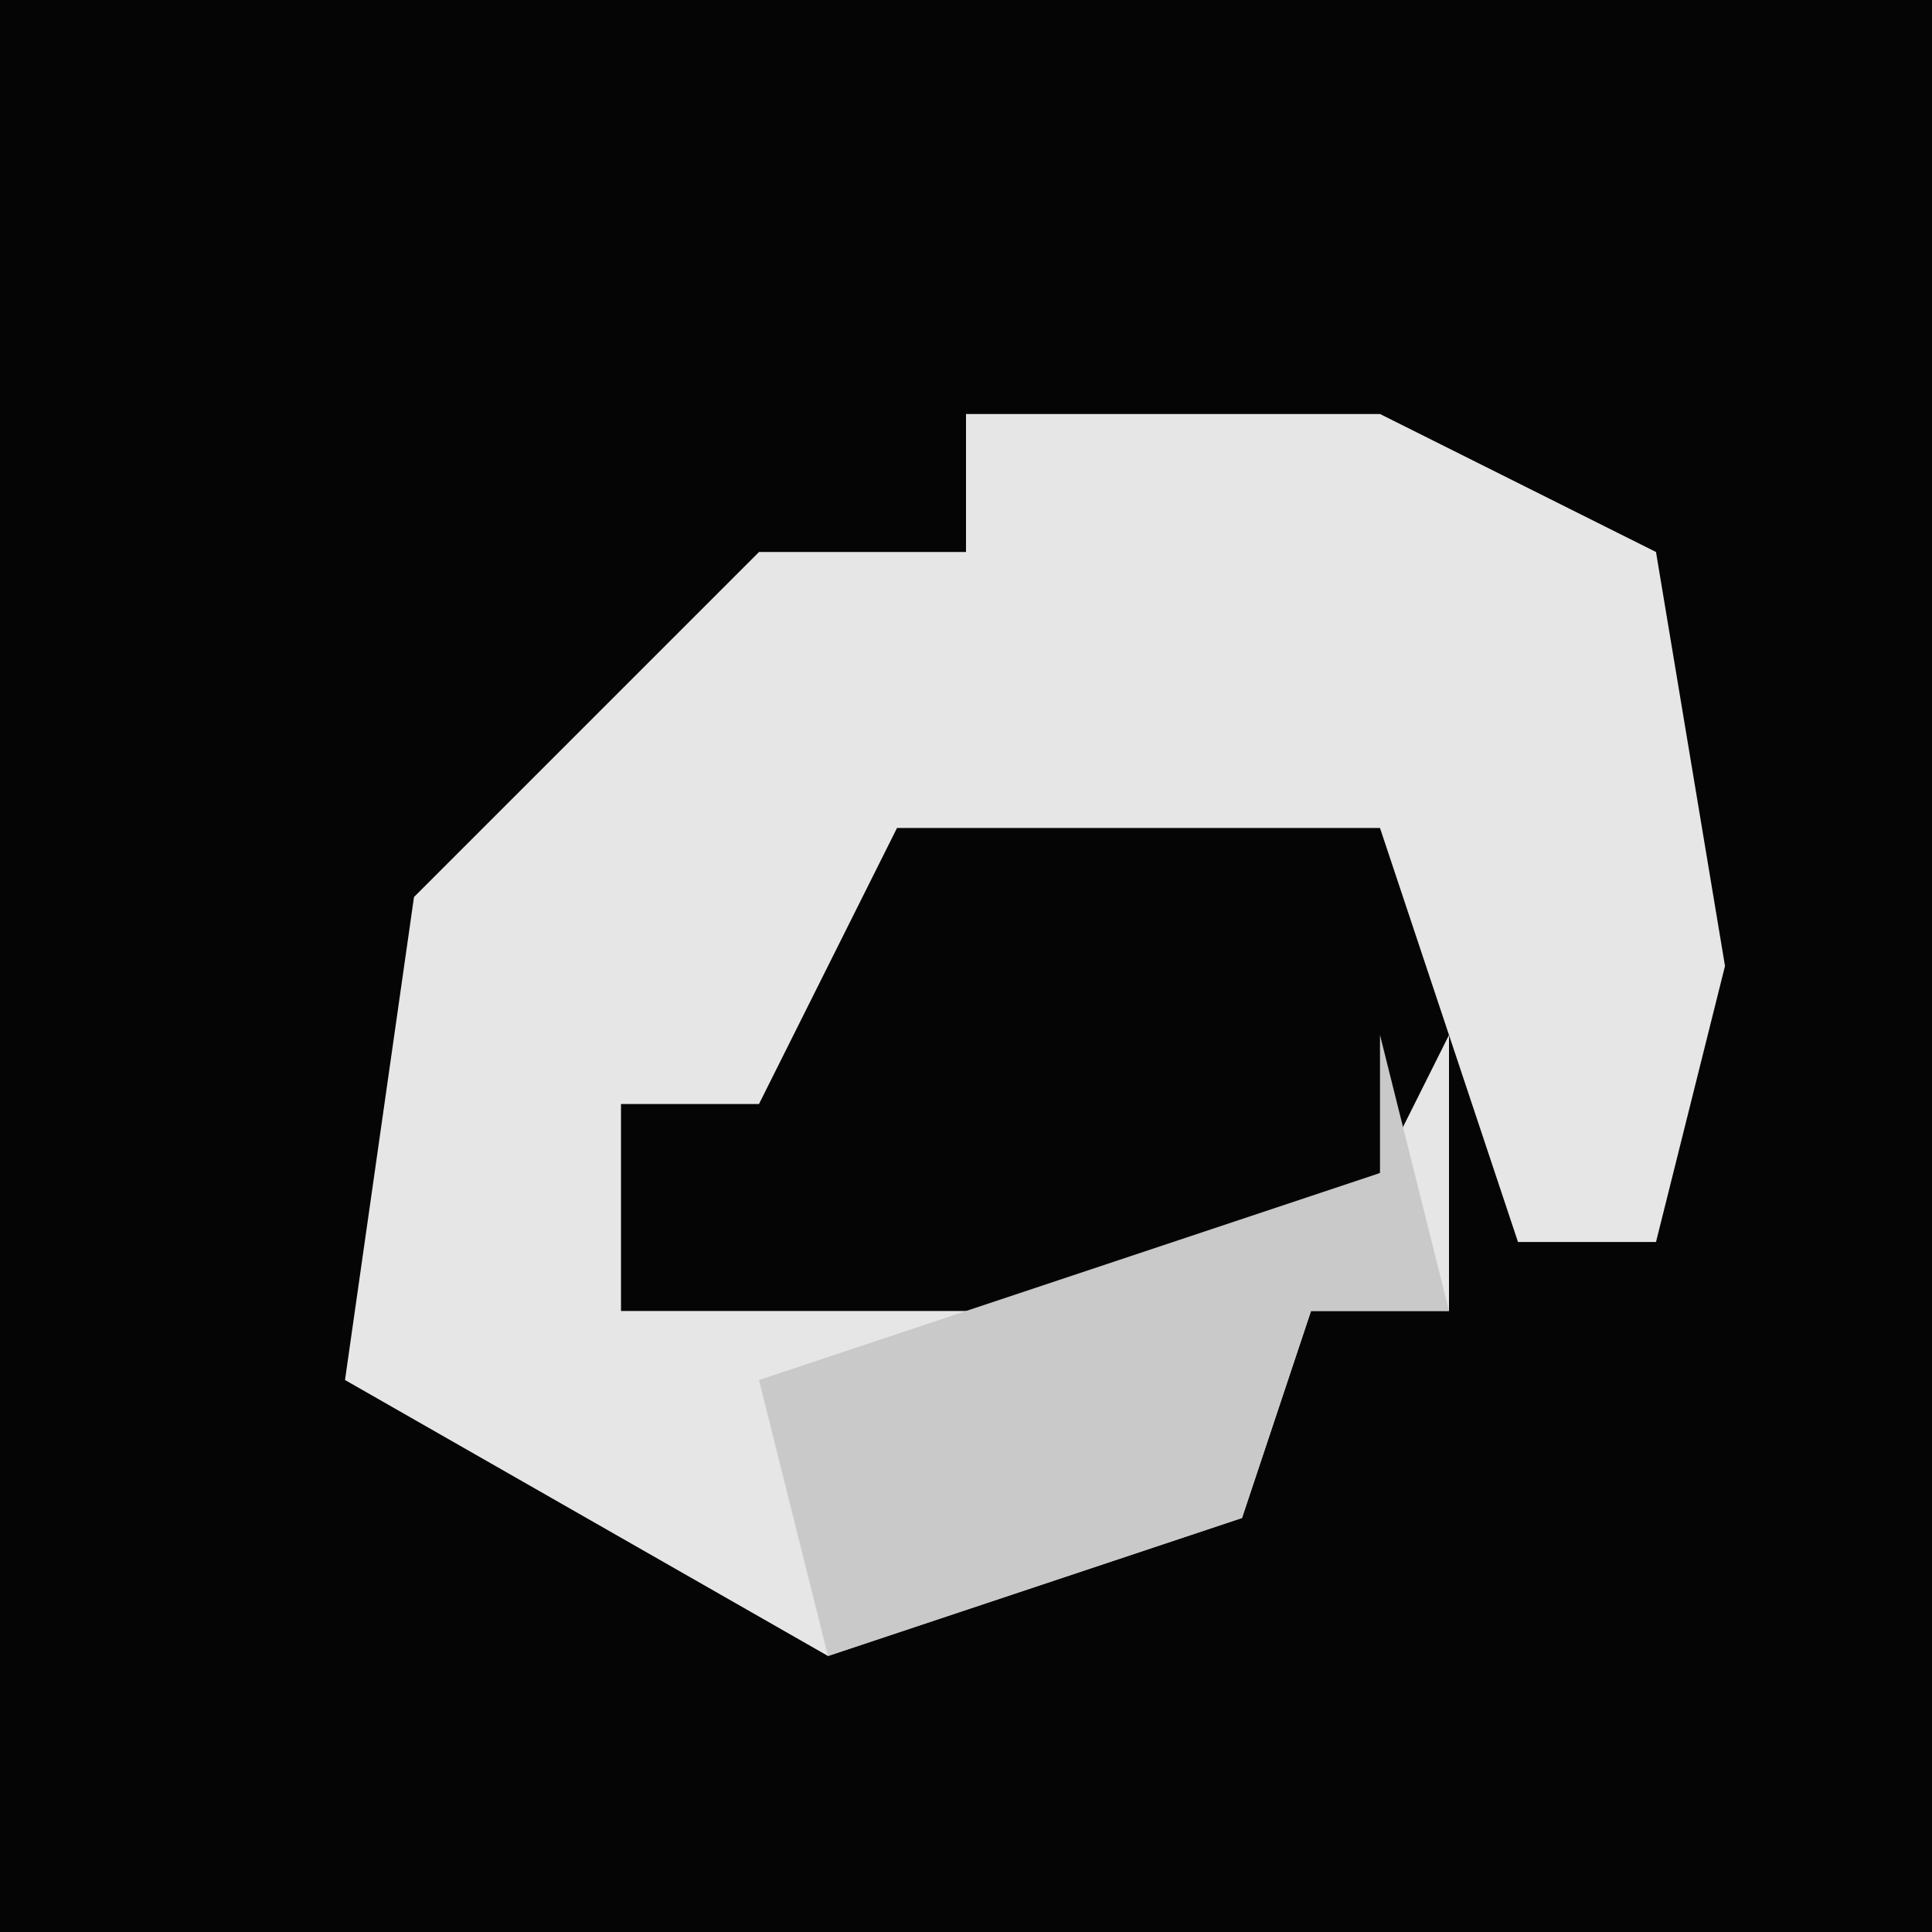 <?xml version="1.0" encoding="UTF-8"?>
<svg version="1.1" xmlns="http://www.w3.org/2000/svg" width="28" height="28">
<path d="M0,0 L28,0 L28,28 L0,28 Z " fill="#050505" transform="translate(0,0)"/>
<path d="M0,0 L6,0 L10,2 L11,8 L10,12 L8,12 L6,6 L-1,6 L-3,10 L-5,10 L-5,13 L2,13 L6,11 L7,9 L7,13 L5,13 L4,16 L-2,18 L-9,14 L-8,7 L-3,2 L0,2 Z " fill="#E6E6E6" transform="translate(14,6)"/>
<path d="M0,0 L1,4 L-1,4 L-2,7 L-8,9 L-9,5 L-3,3 L0,2 Z " fill="#C9C9C9" transform="translate(20,15)"/>
</svg>
